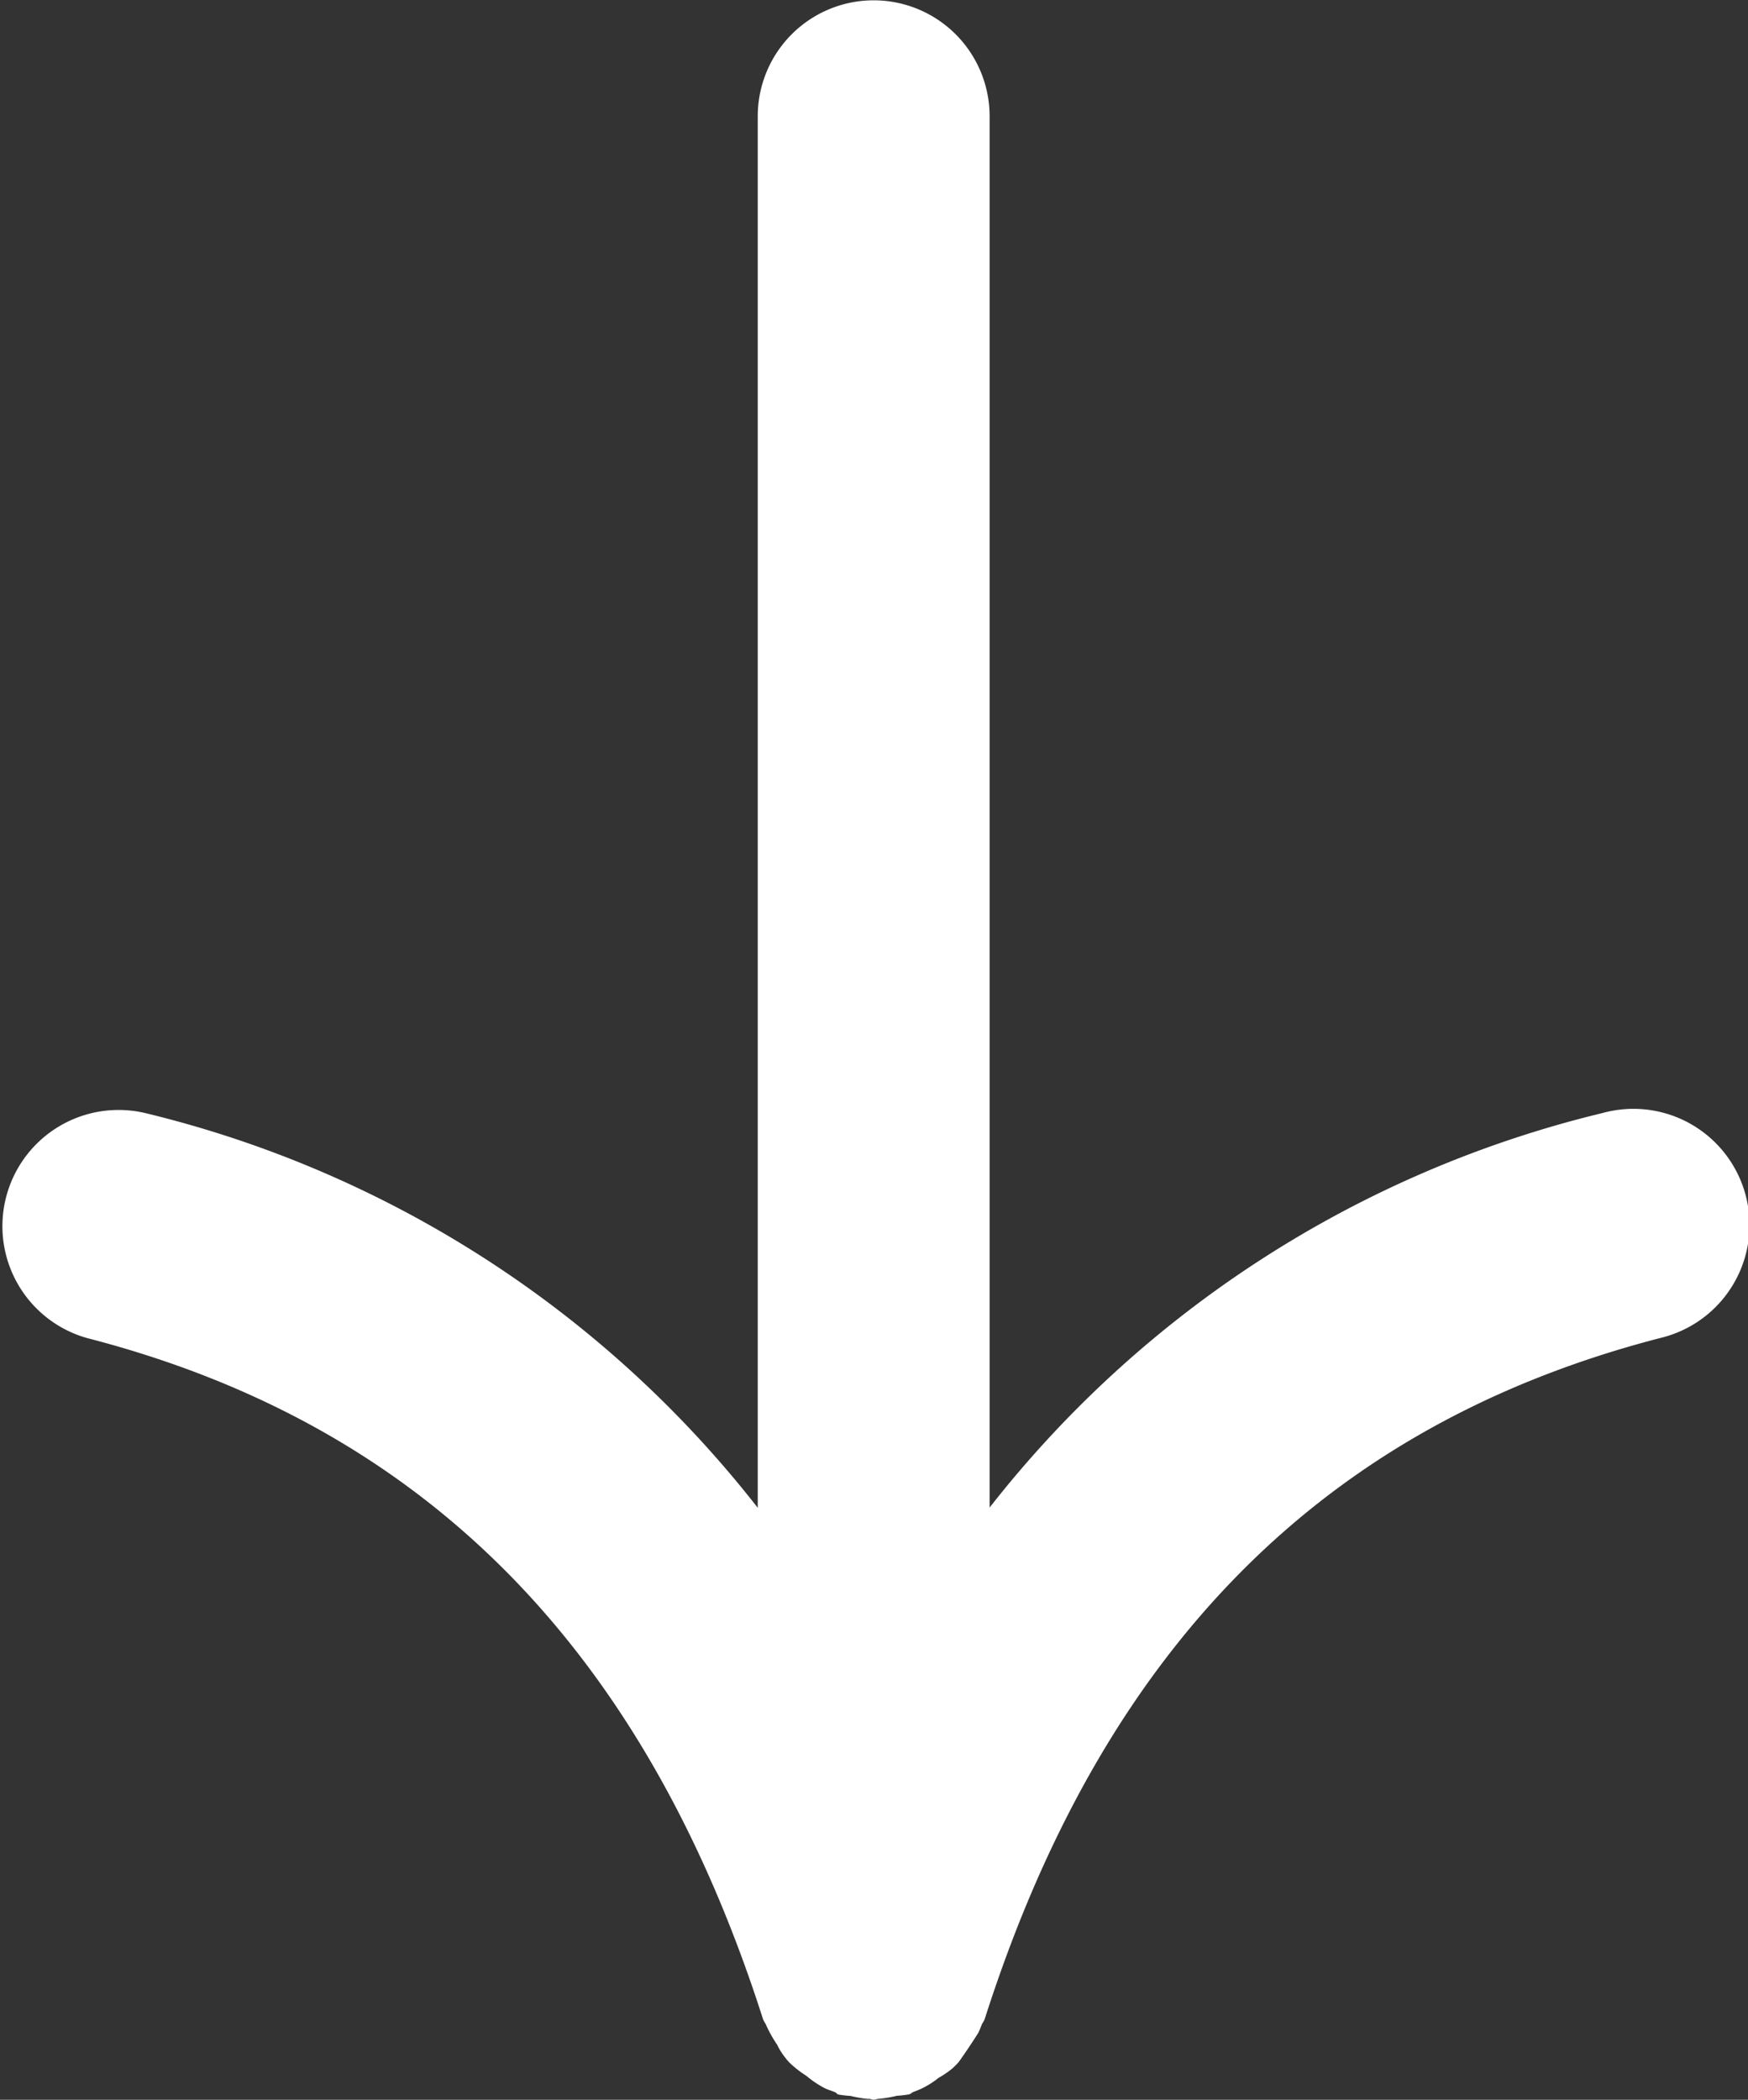 <svg xmlns="http://www.w3.org/2000/svg" width="21.998" height="26.412"><rect width="100%" height="100%" fill="#333333" stroke="none"/><g data-name="Group 19495"><path data-name="Path 72548" d="M10.934 26.4c.023 0 .041.012.061.012s.041-.012.064-.012a1.466 1.466 0 0 0 .228-.038 1.337 1.337 0 0 0 .155-.018c.02-.006.038-.026.058-.032.038-.015.076-.029.111-.047a1.078 1.078 0 0 0 .2-.128 1.184 1.184 0 0 0 .172-.117 1.058 1.058 0 0 0 .082-.082 8.372 8.372 0 0 0 .245-.365c.02-.038.032-.076.05-.117a.36.36 0 0 0 .032-.058c1.494-4.674 4.278-7.478 8.511-8.57A1.461 1.461 0 1 0 20.169 14a13.947 13.947 0 0 0-7.715 4.963v-17.5a1.459 1.459 0 0 0-2.918 0v17.503A13.929 13.929 0 0 0 1.824 14a1.462 1.462 0 0 0-.732 2.83c4.234 1.091 7.017 3.9 8.511 8.57a.359.359 0 0 0 .032.058 1.572 1.572 0 0 0 .146.263.762.762 0 0 0 .064.111.985.985 0 0 0 .085.108 1.349 1.349 0 0 0 .219.172 1.244 1.244 0 0 0 .231.155c.041.02.085.032.128.05.018.006.023.023.041.029a1.337 1.337 0 0 0 .155.018 1.466 1.466 0 0 0 .228.038" fill="#fff"/></g></svg>